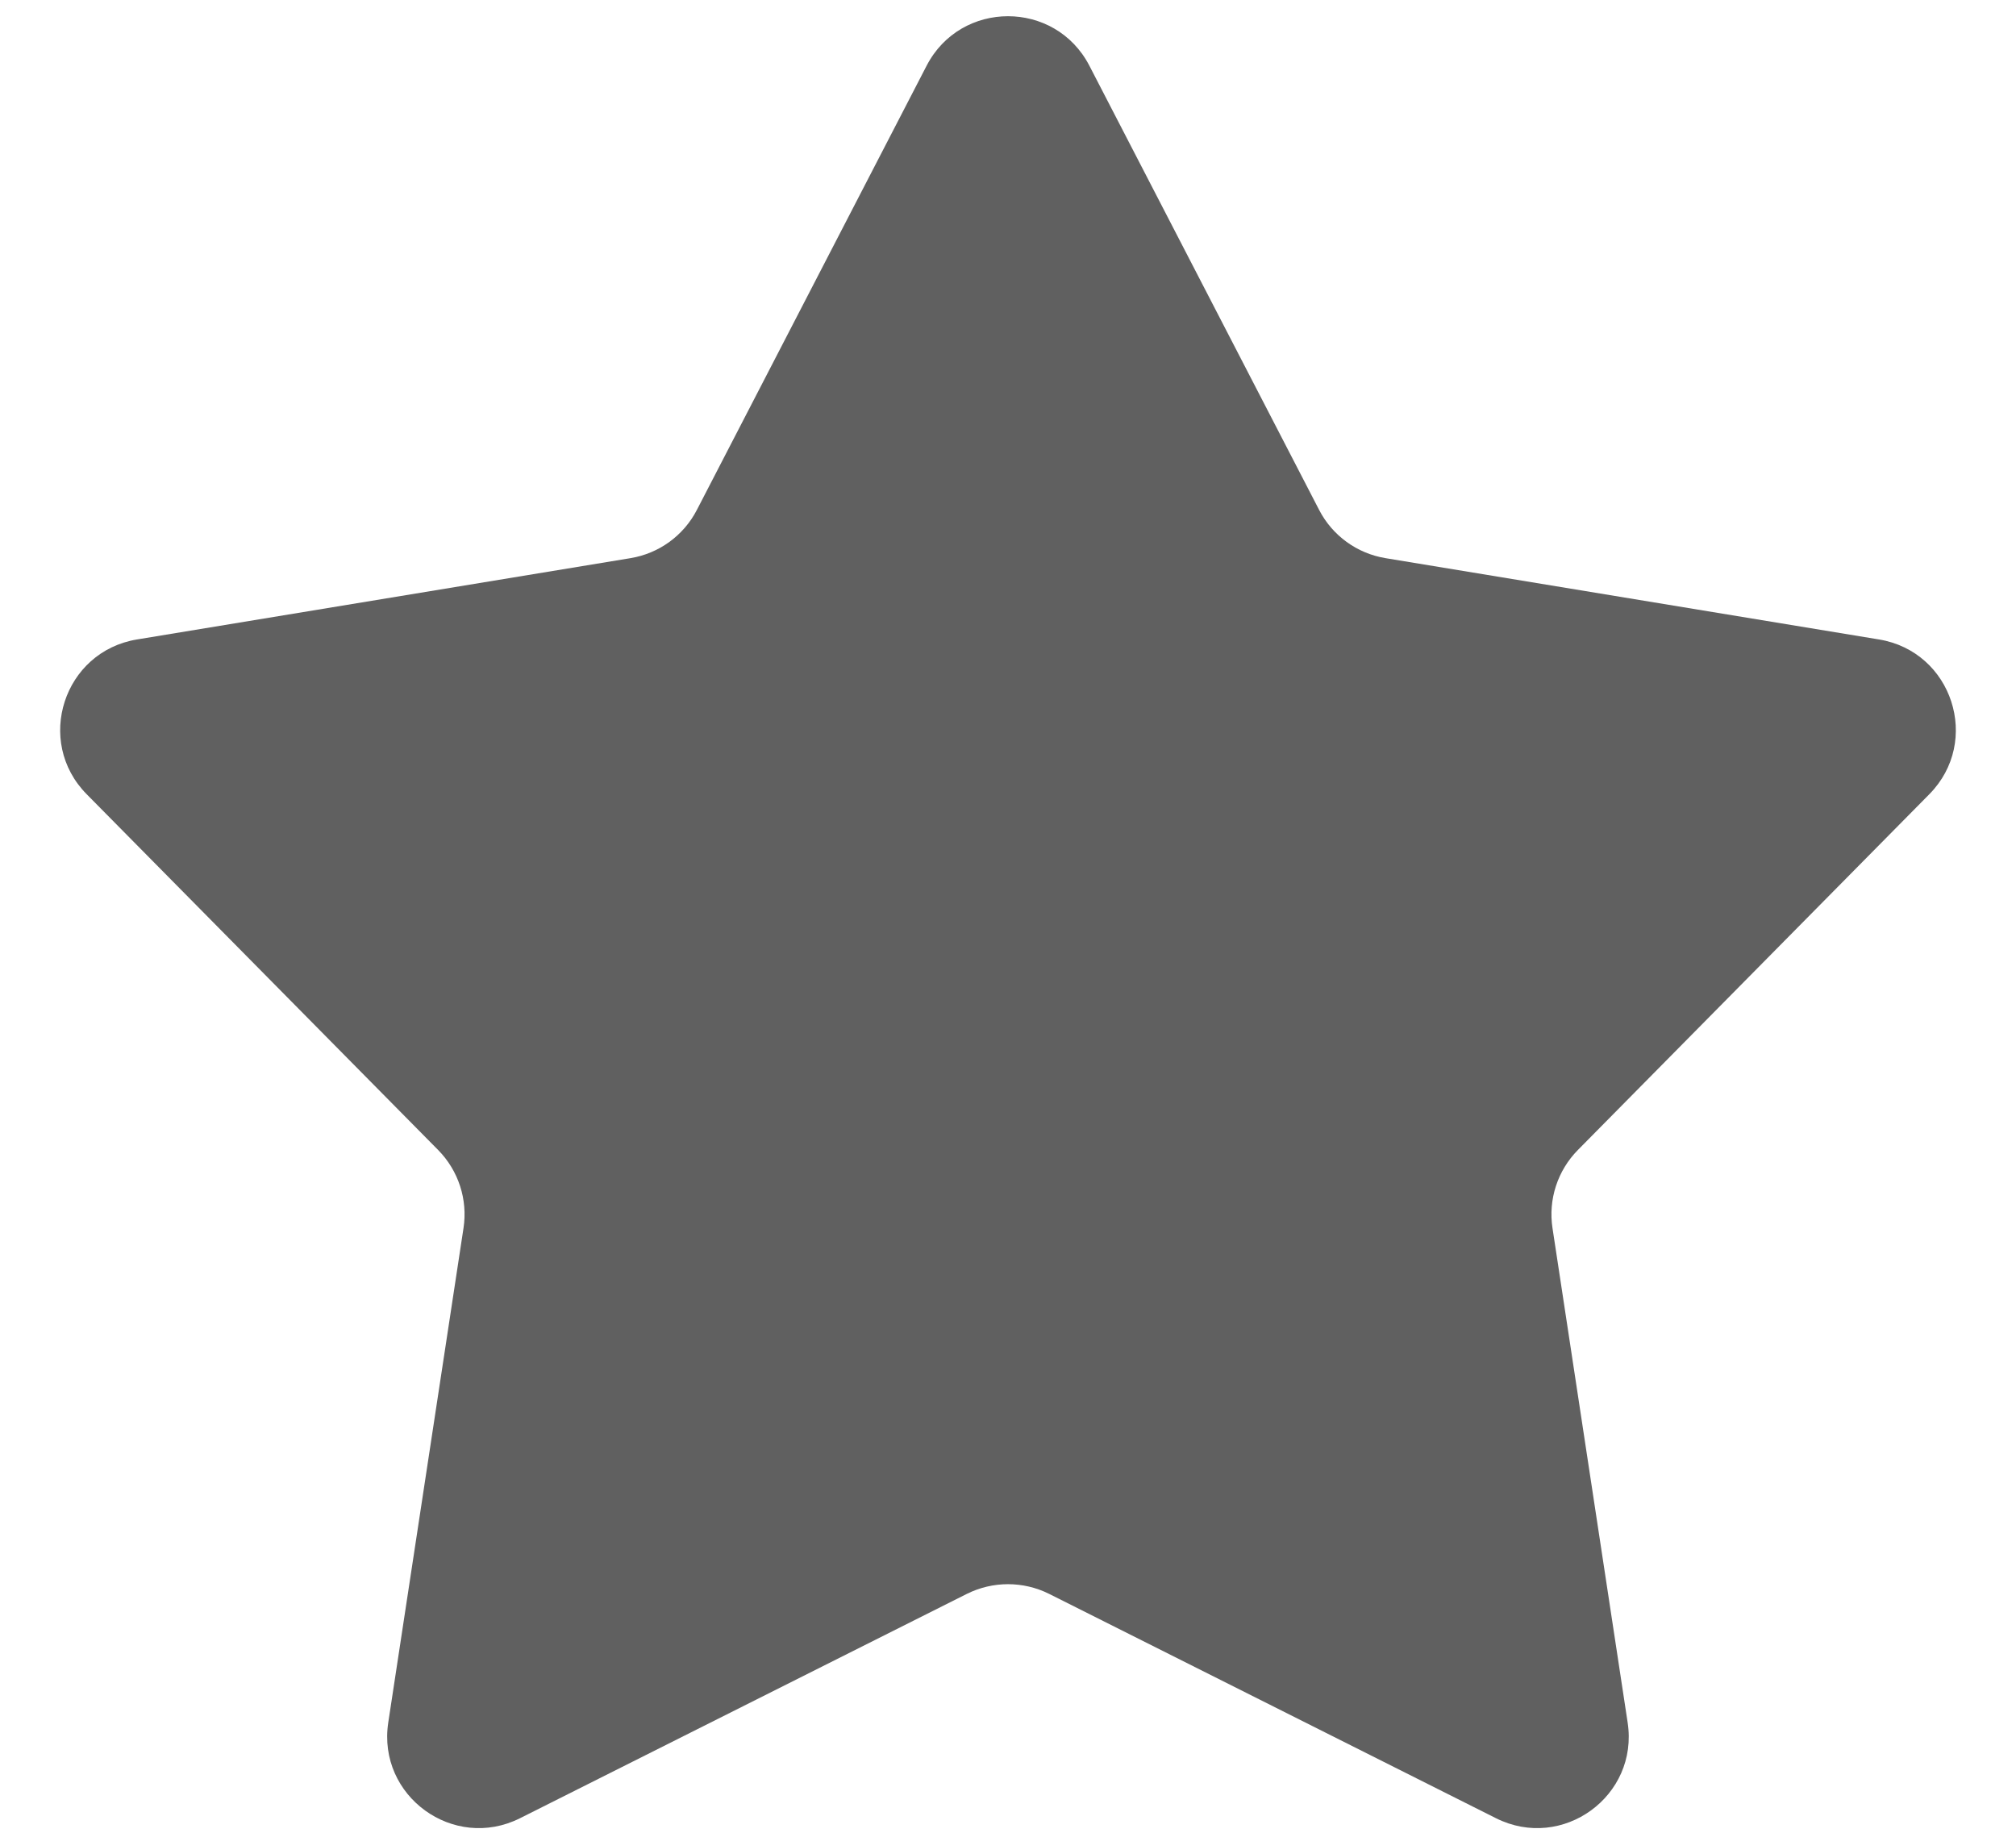 <svg xmlns="http://www.w3.org/2000/svg" width="22" height="20" viewBox="0 0 22 20" fill="none">
<path d="M10.112 0.717C10.485 -0.003 11.515 -0.003 11.888 0.717L14.395 5.564C14.54 5.845 14.809 6.04 15.121 6.091L20.505 6.978C21.306 7.11 21.624 8.09 21.054 8.667L17.219 12.549C16.997 12.774 16.894 13.09 16.942 13.402L17.762 18.797C17.885 19.599 17.051 20.205 16.325 19.841L11.449 17.393C11.166 17.252 10.834 17.252 10.551 17.393L5.675 19.841C4.949 20.205 4.115 19.599 4.237 18.797L5.058 13.402C5.106 13.09 5.003 12.774 4.781 12.549L0.946 8.667C0.376 8.09 0.694 7.11 1.495 6.978L6.879 6.091C7.191 6.04 7.46 5.845 7.605 5.564L10.112 0.717Z" fill="#606060"/>
</svg>